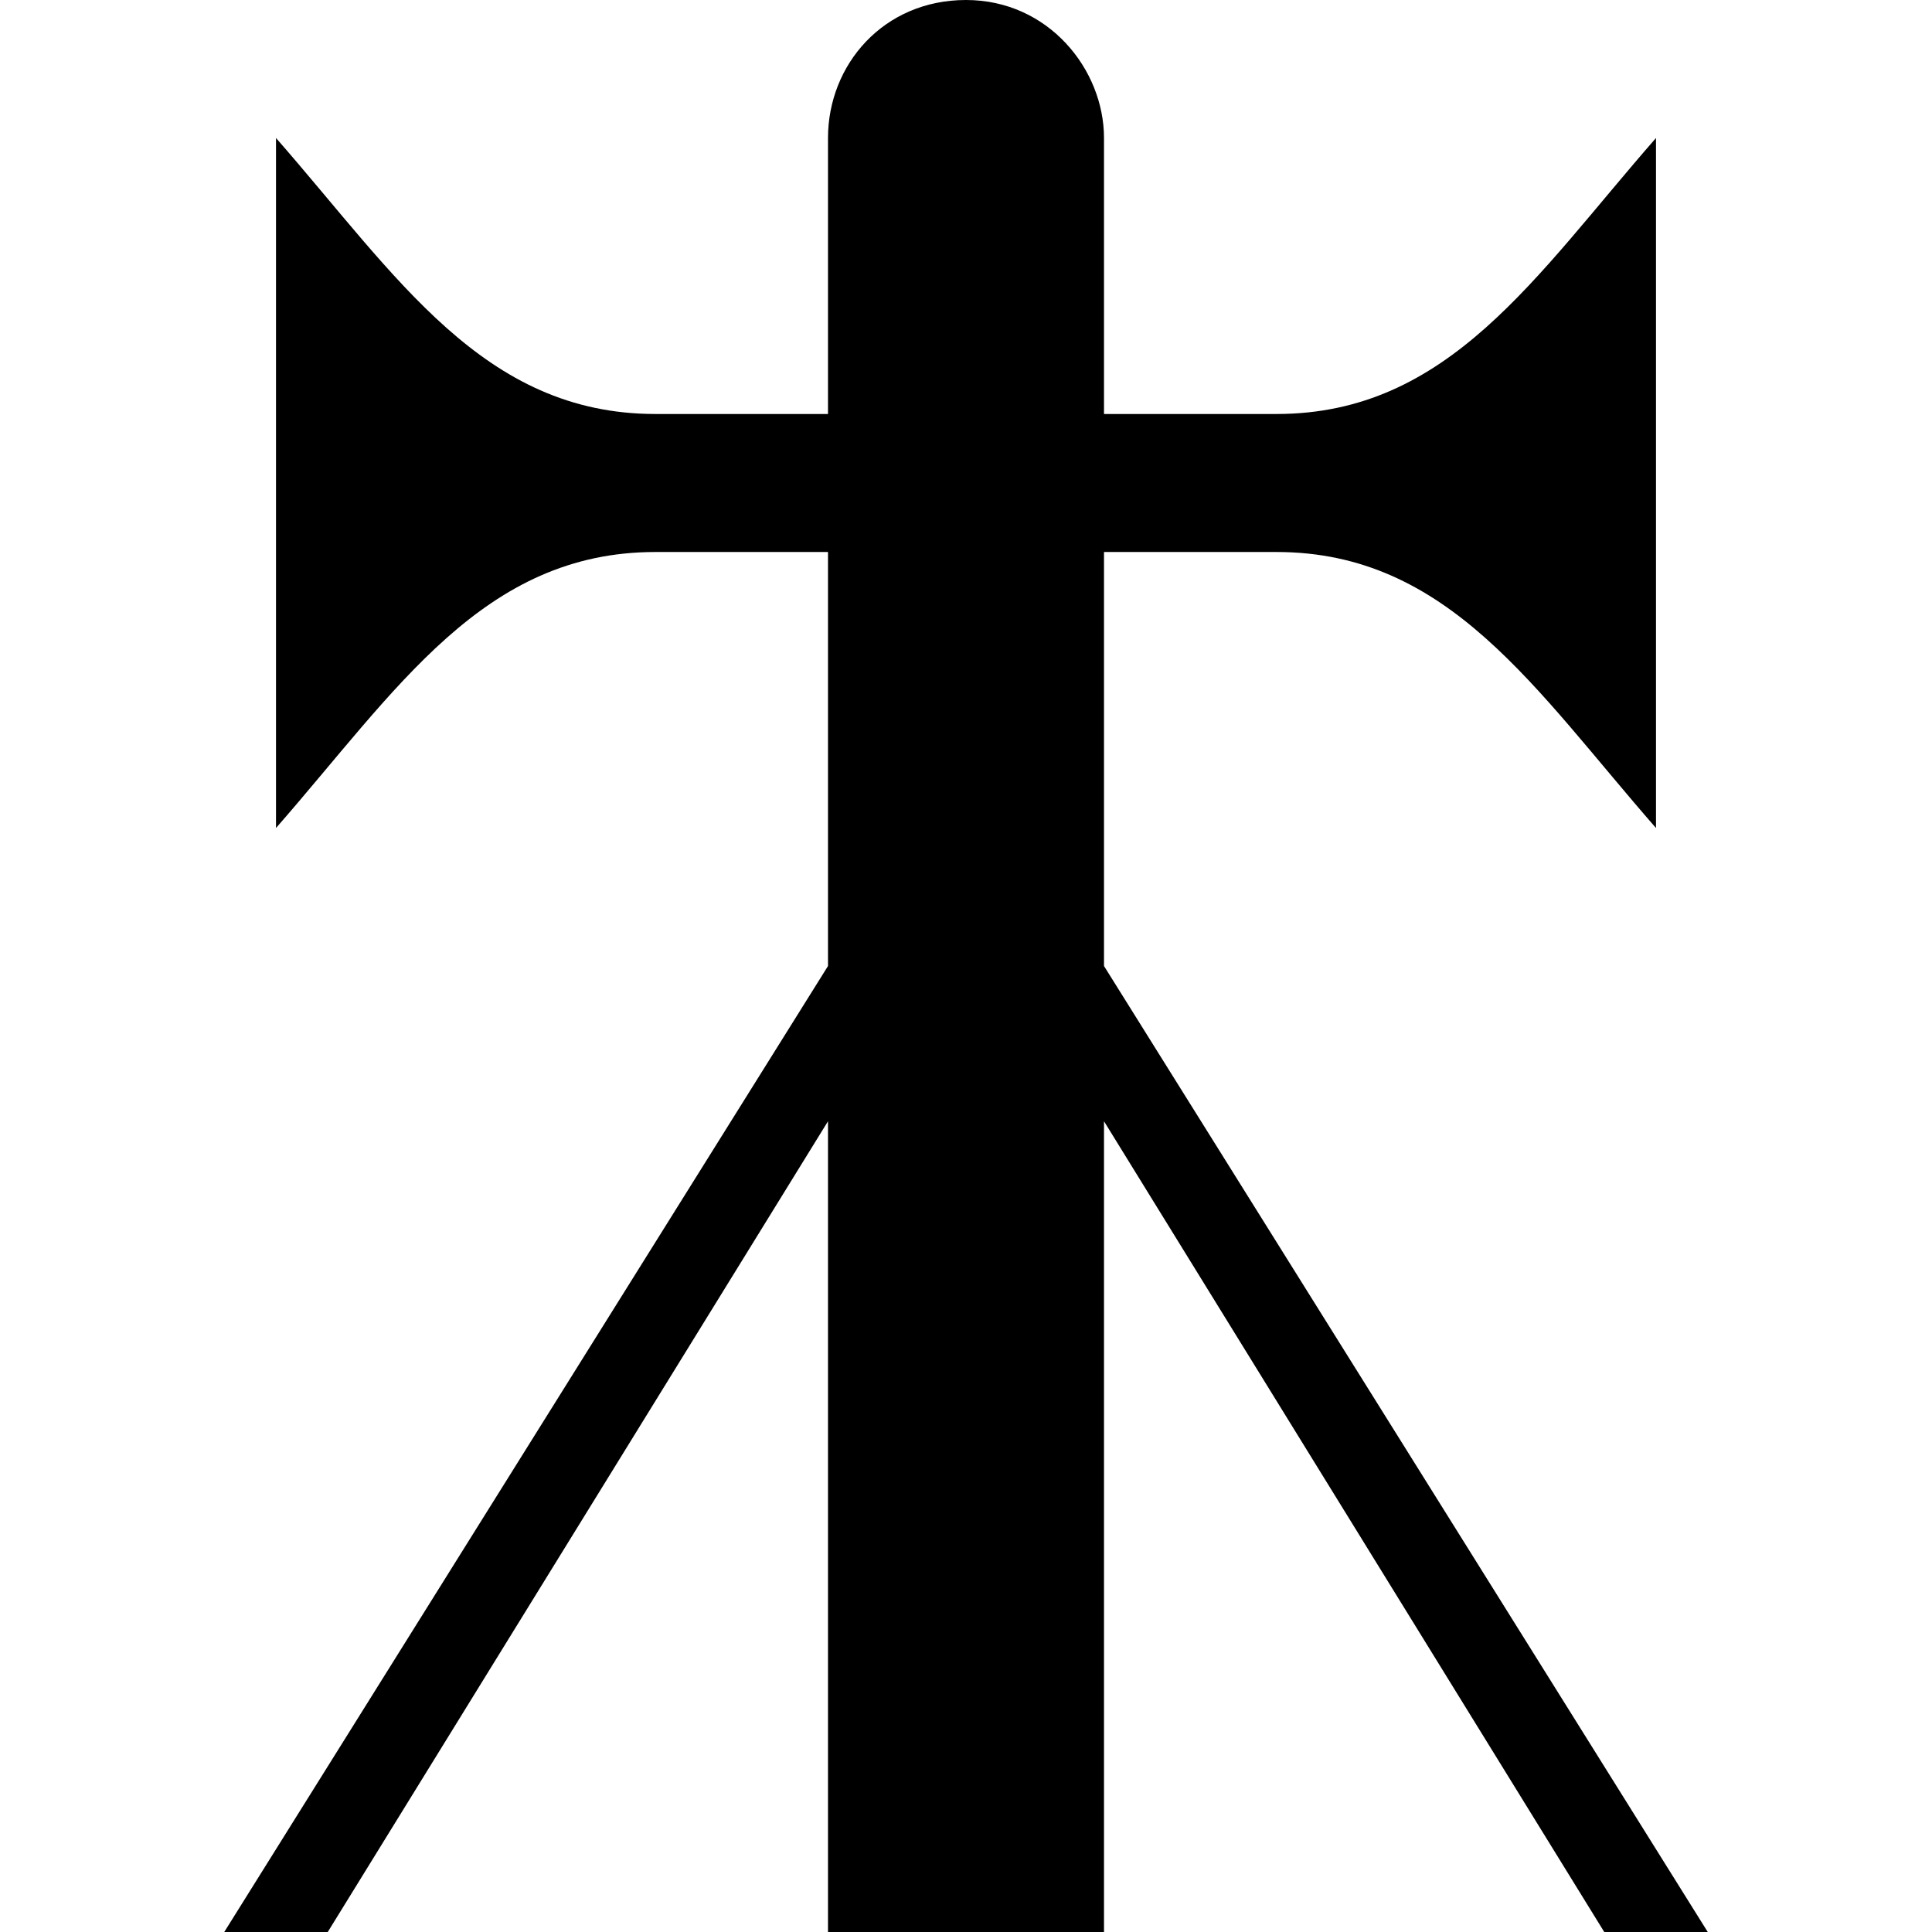 <?xml version="1.0" encoding="UTF-8" standalone="no"?>
<svg
   version="1.1"
   width="14"
   height="14"
   viewBox="0 0 14 14"
   id="svg4138"
   xmlns="http://www.w3.org/2000/svg"
   xmlns:svg="http://www.w3.org/2000/svg">
  <defs
     id="defs1" />
  <rect
     width="14"
     height="14"
     x="0"
     y="0"
     id="canvas"
     style="fill:none;stroke:none;visibility:hidden" />
  <path
     id="path1-6-3-8"
     style="fill:#000000"
     d="M 7 0 C 6.402 0 6 0.469 6 1 L 6 3 L 4.75 3 C 3.5 3 2.875 2 2 1 L 2 3.5 L 2 6 C 2.875 5 3.5 4 4.75 4 L 6 4 L 6 7 L 1.625 14 L 2.375 14 L 6 8.125 L 6 14 L 8 14 L 8 8.125 L 11.625 14 L 12.375 14 L 8 7 L 8 4 L 9.25 4 C 10.5 4 11.125 5 12 6 L 12 3.5 L 12 1 C 11.125 2 10.5 3 9.25 3 L 8 3 L 8 1 C 8 0.504 7.598 0 7 0 z " />
</svg>
